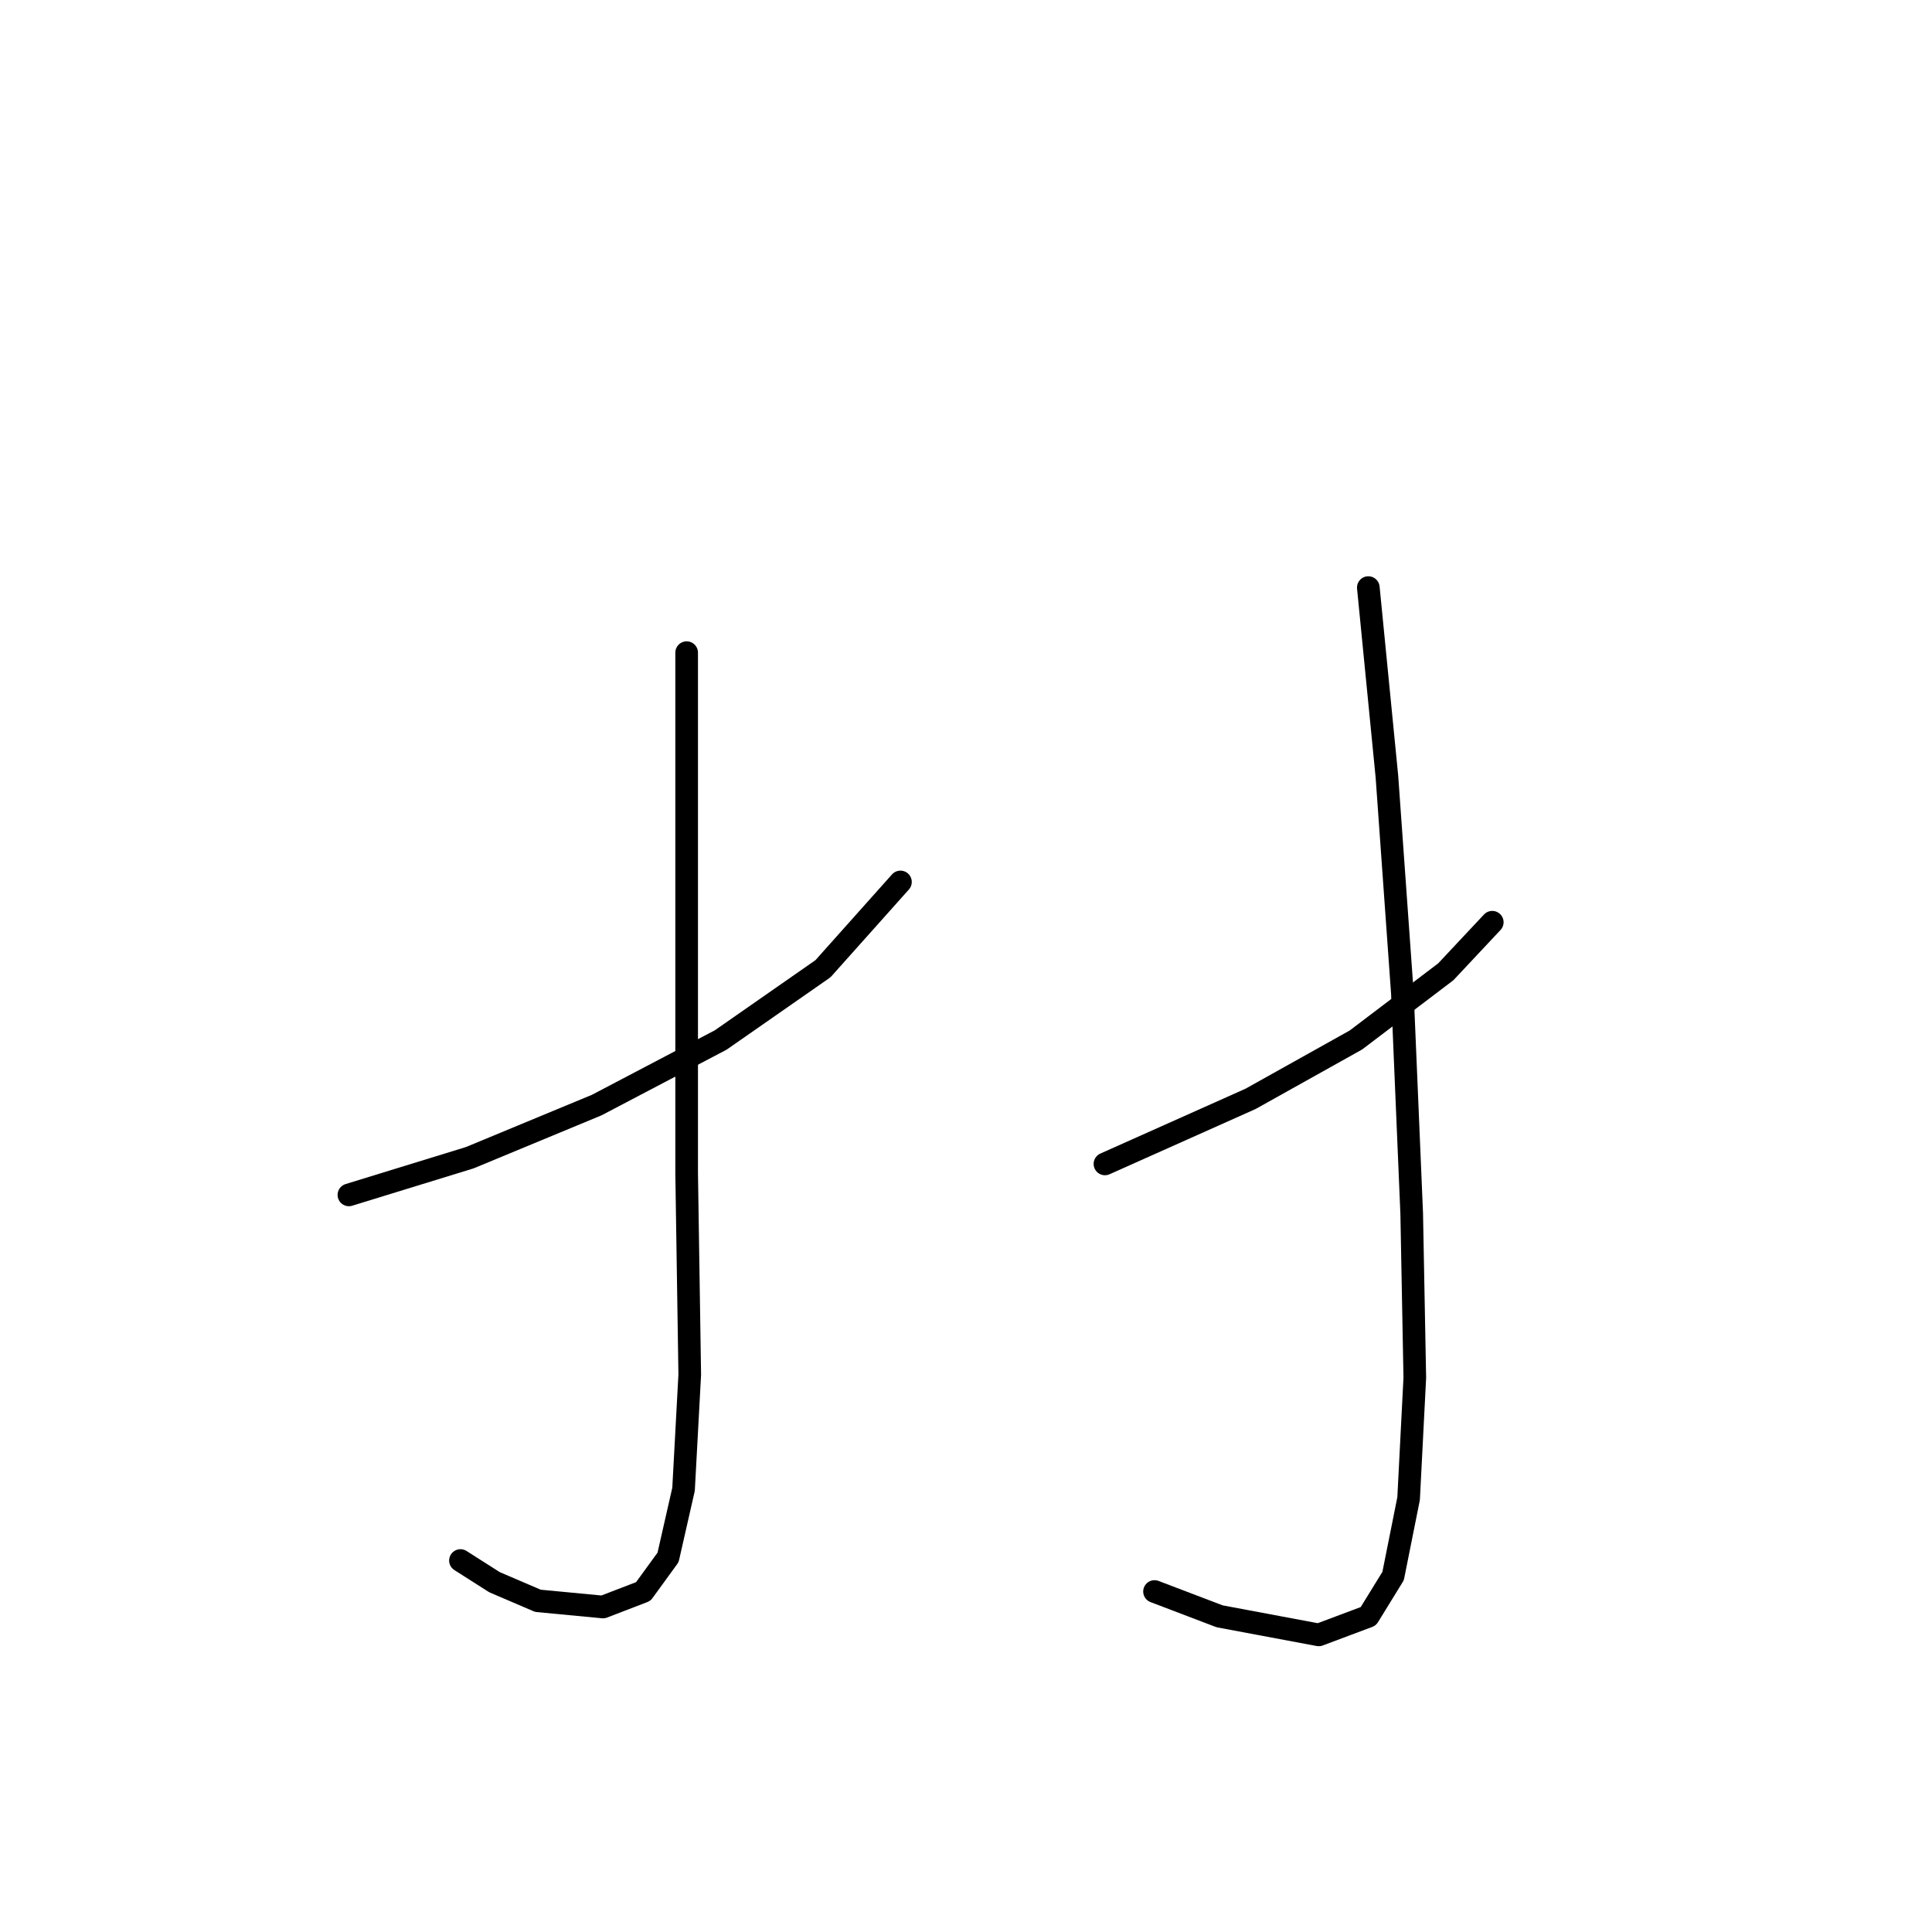 <?xml version="1.0" standalone="no"?>
    <svg width="256" height="256" xmlns="http://www.w3.org/2000/svg" version="1.1">
    <polyline stroke="black" stroke-width="3" stroke-linecap="round" fill="transparent" stroke-linejoin="round" points="46.232 158.33 62.245 153.403 79.078 146.424 95.501 137.802 109.05 128.359 119.314 116.863 119.314 116.863 " />
        <polyline stroke="black" stroke-width="3" stroke-linecap="round" fill="transparent" stroke-linejoin="round" points="90.985 86.48 90.985 118.505 90.985 155.456 91.395 182.143 90.574 197.335 88.521 206.367 85.237 210.883 79.899 212.936 71.277 212.115 65.529 209.652 61.013 206.778 61.013 206.778 " />
        <polyline stroke="black" stroke-width="3" stroke-linecap="round" fill="transparent" stroke-linejoin="round" points="146.412 154.225 165.708 145.603 179.668 137.802 191.574 128.769 197.733 122.2 197.733 122.2 " />
        <polyline stroke="black" stroke-width="3" stroke-linecap="round" fill="transparent" stroke-linejoin="round" points="181.31 77.858 183.774 102.903 185.826 131.643 187.058 160.794 187.469 182.554 186.648 198.566 184.595 208.831 181.31 214.168 174.741 216.631 161.603 214.168 152.981 210.883 152.981 210.883 " />
        </svg>